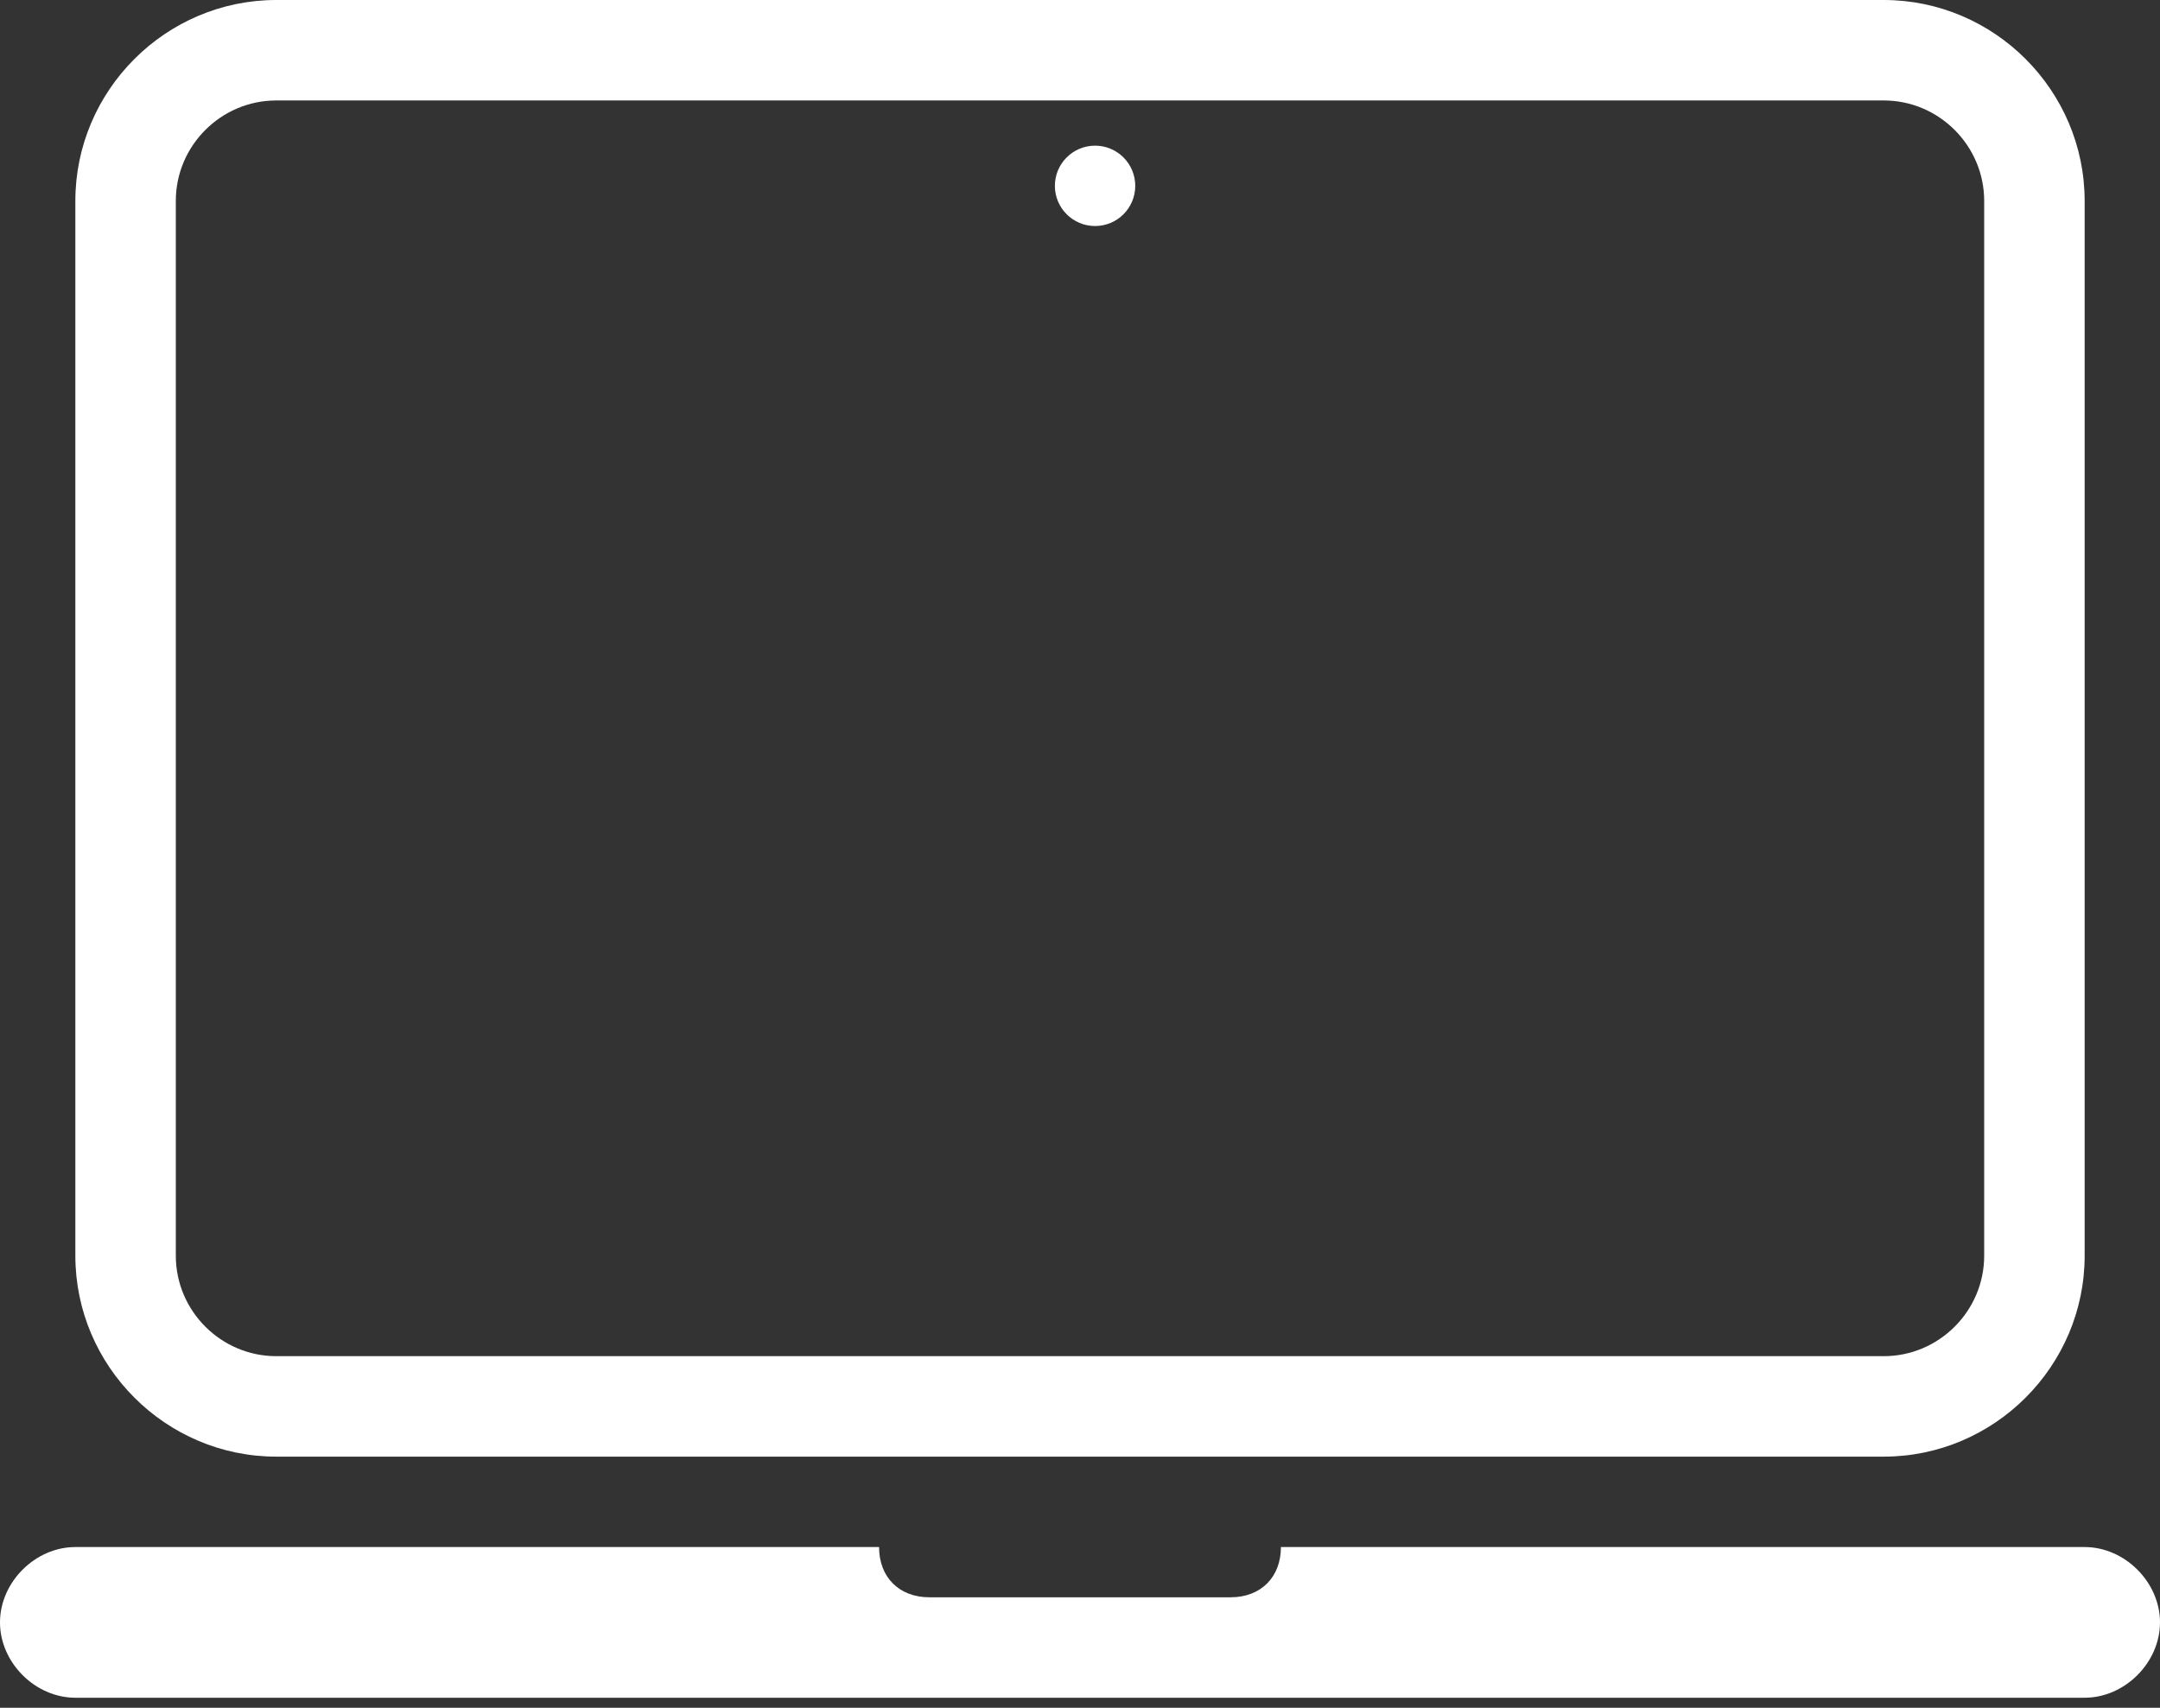 <svg xmlns="http://www.w3.org/2000/svg" x="0px" y="0px" viewBox="0 0 43 34" enable-background="new 0 0 43 34">
  <rect x="0" y="0" width="43" height="34" fill="#333333" stroke="none"/>
  <circle fill="#FFFFFF" cx="21.8" cy="3.7" r="0.8"/>
  <g>
    <path fill="#FFFFFF" d="M37.5,2c1.1,0,2,0.9,2,2v21c0,1.1-0.9,2-2,2h-32c-1.1,0-2-0.9-2-2V4c0-1.1,0.9-2,2-2H37.5 M37.5,0h-32
      c-2.2,0-4,1.8-4,4v21c0,2.2,1.8,4,4,4h32c2.2,0,4-1.8,4-4V4C41.5,1.8,39.7,0,37.5,0L37.5,0z"/>
  </g>
  <g id="Laptop">
    <g>
      <path fill="#FFFFFF" d="M41.5,30.8h-16c0,0.6-0.4,1-1,1h-6c-0.6,0-1-0.4-1-1h-16c-0.8,0-1.5,0.7-1.5,1.5c0,0.8,0.7,1.5,1.5,1.5h40
        c0.8,0,1.5-0.7,1.5-1.5C43,31.5,42.3,30.8,41.5,30.8z"/>
    </g>
  </g>
</svg>
